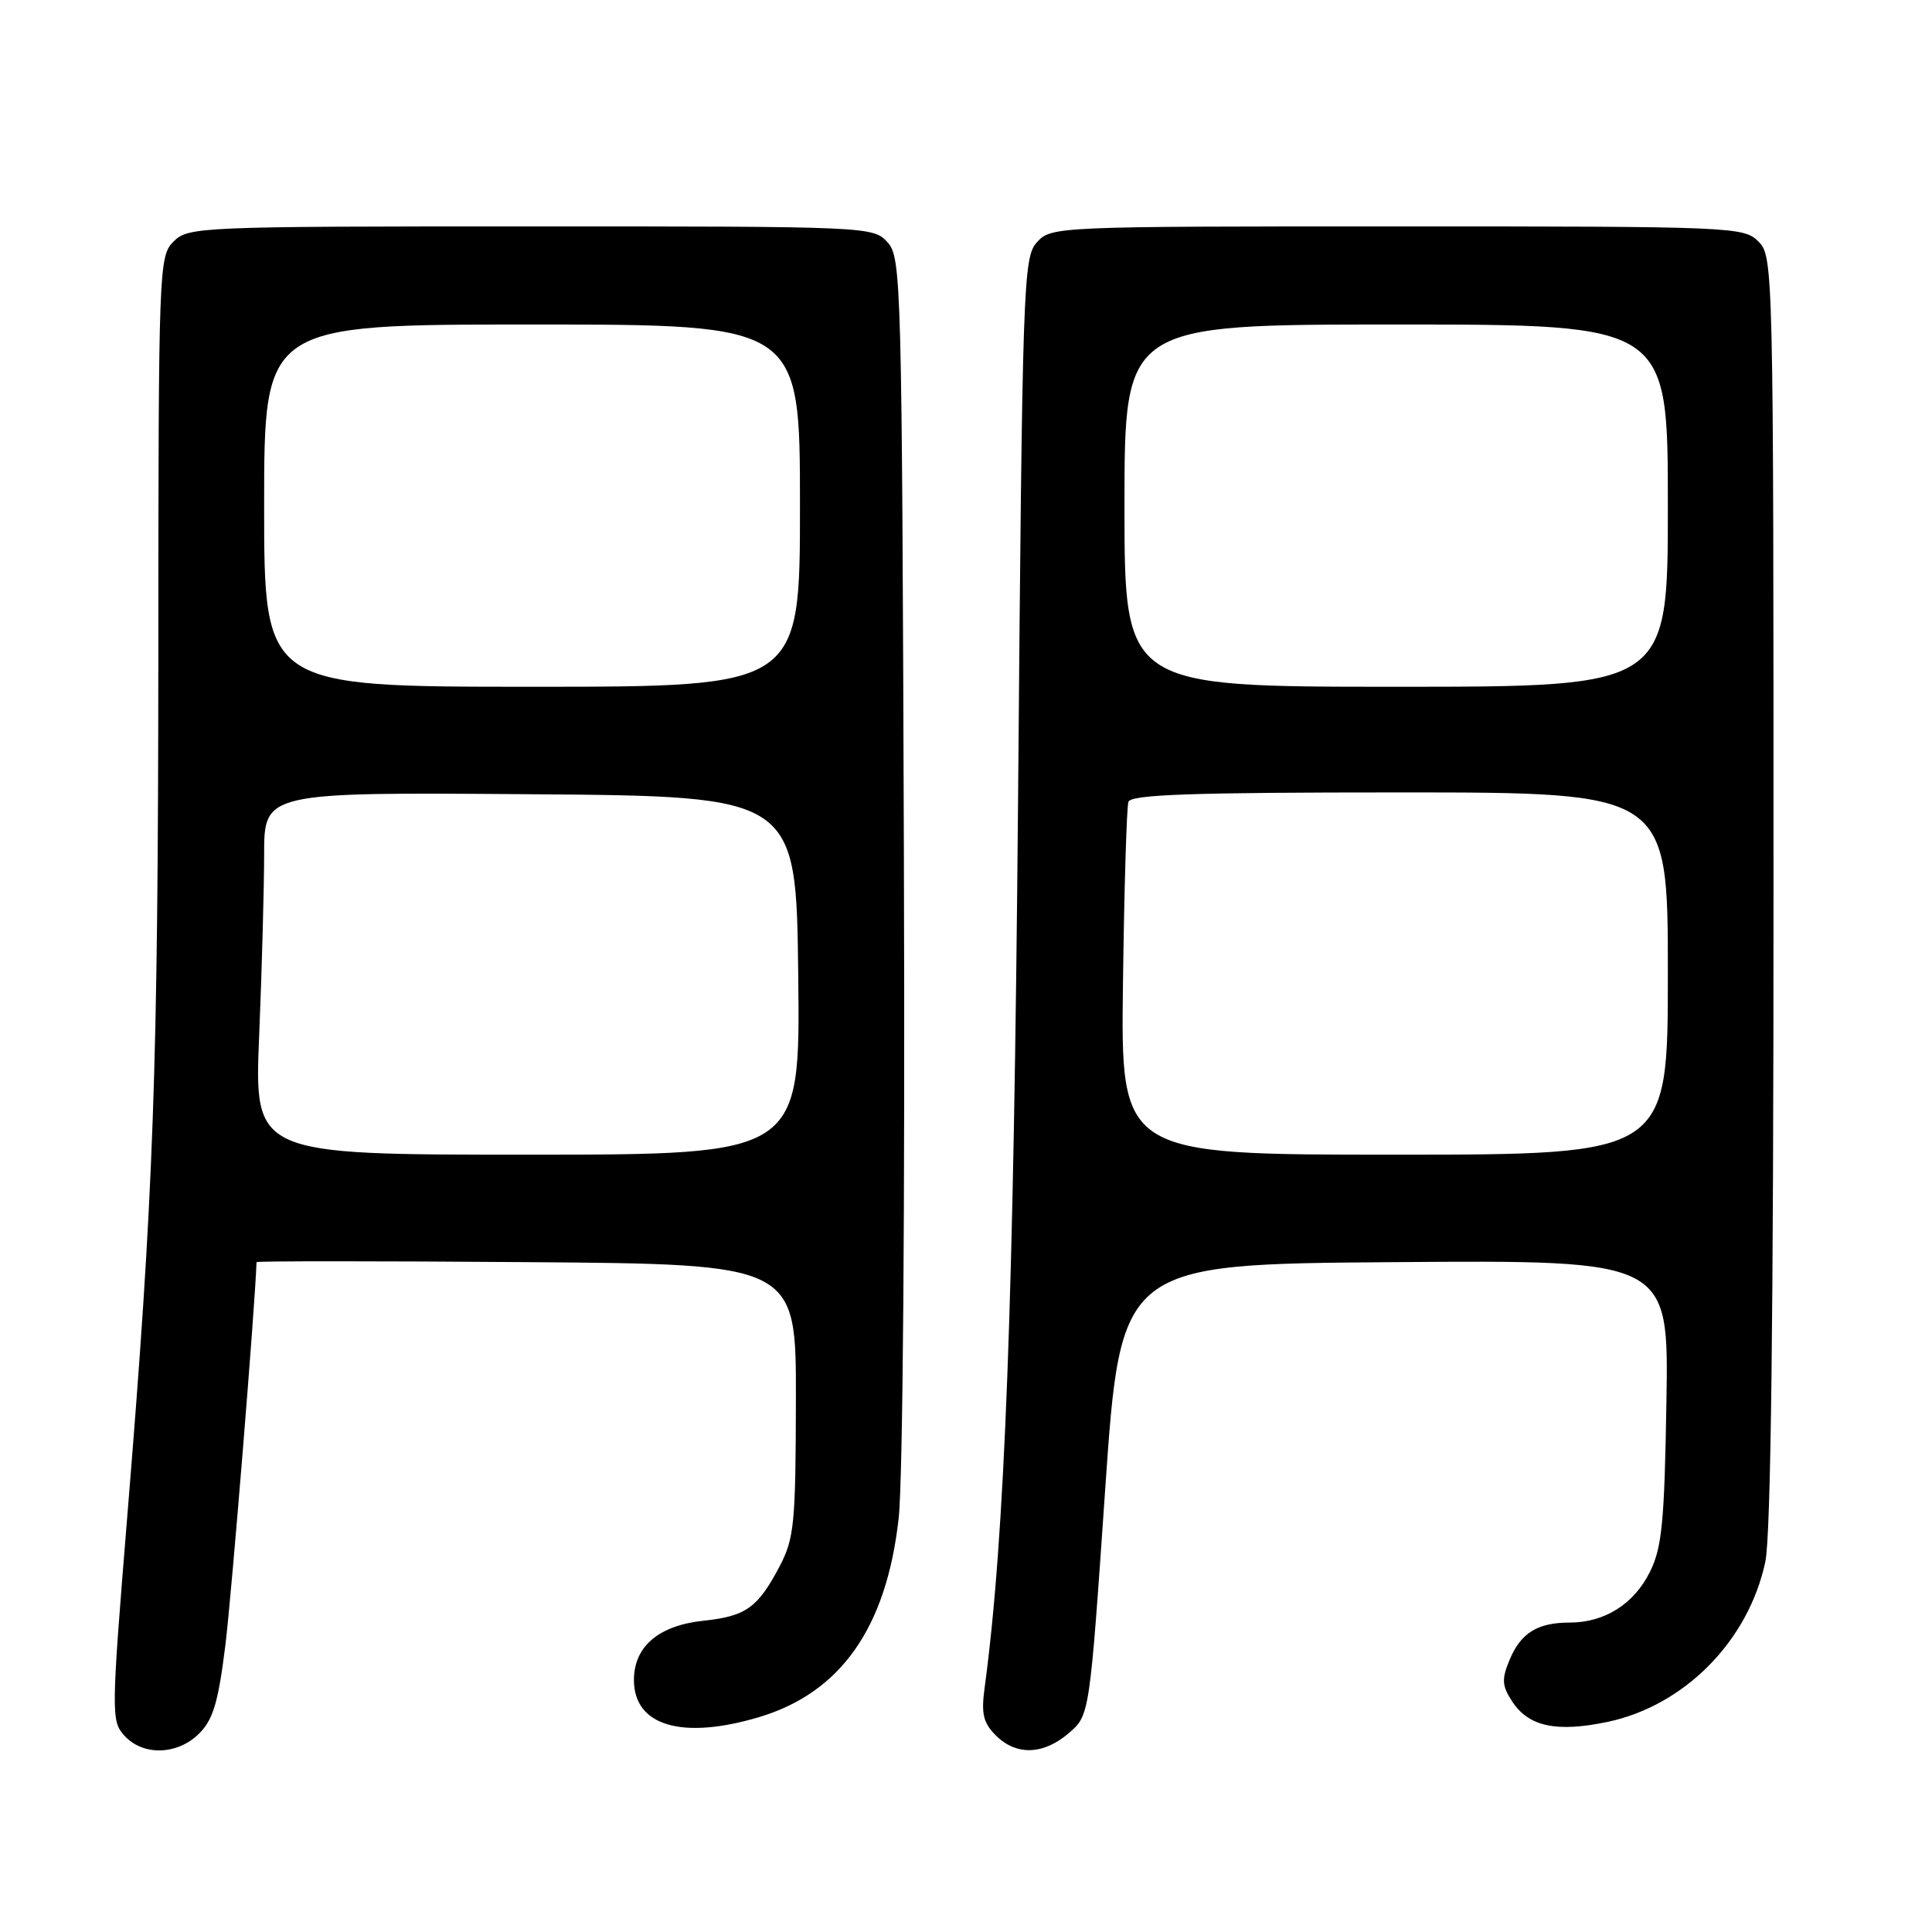 <?xml version="1.0" encoding="UTF-8" standalone="no"?>
<!DOCTYPE svg PUBLIC "-//W3C//DTD SVG 1.1//EN" "http://www.w3.org/Graphics/SVG/1.1/DTD/svg11.dtd" >
<svg xmlns="http://www.w3.org/2000/svg" xmlns:xlink="http://www.w3.org/1999/xlink" version="1.1" viewBox="0 0 256 256">
 <g >
 <path fill="currentColor"
d=" M 26.40 229.69 C 28.25 227.84 28.93 225.52 29.87 217.94 C 30.70 211.20 33.83 172.67 33.99 167.24 C 34.00 167.09 50.09 167.09 69.75 167.24 C 105.50 167.50 105.50 167.50 105.46 185.50 C 105.43 201.93 105.24 203.86 103.29 207.57 C 100.41 213.03 98.84 214.16 93.25 214.75 C 87.27 215.38 84.00 218.16 84.00 222.62 C 84.00 228.68 90.37 230.57 100.57 227.53 C 111.42 224.29 117.47 215.67 119.08 201.16 C 119.64 196.12 119.93 159.43 119.77 113.35 C 119.51 37.14 119.43 34.13 117.60 32.10 C 115.71 30.02 115.17 30.00 70.35 30.00 C 26.33 30.00 24.94 30.06 23.00 32.00 C 21.05 33.95 21.00 35.35 20.98 86.25 C 20.95 142.09 20.38 157.95 16.88 200.73 C 14.73 227.11 14.72 228.03 16.48 229.98 C 18.95 232.70 23.52 232.57 26.40 229.69 Z  M 141.63 229.64 C 144.38 227.28 144.38 227.28 146.44 197.39 C 148.50 167.50 148.50 167.50 184.81 167.24 C 221.12 166.97 221.12 166.97 220.81 185.74 C 220.55 201.70 220.22 205.07 218.62 208.29 C 216.50 212.55 212.62 215.00 207.98 215.00 C 203.72 215.00 201.50 216.38 200.02 219.96 C 198.96 222.52 199.01 223.37 200.39 225.48 C 202.56 228.78 206.24 229.57 212.96 228.17 C 223.19 226.03 231.66 217.46 233.91 206.97 C 234.65 203.55 235.00 174.59 235.00 117.95 C 235.00 35.33 234.97 33.97 233.00 32.00 C 231.06 30.06 229.67 30.00 185.15 30.00 C 139.83 30.00 139.29 30.02 137.40 32.10 C 135.58 34.12 135.47 37.26 134.90 105.85 C 134.33 172.49 133.15 203.85 130.46 223.70 C 130.00 227.08 130.29 228.29 131.95 229.95 C 134.66 232.66 138.26 232.54 141.63 229.64 Z  M 34.34 137.25 C 34.70 128.59 34.99 117.78 35.00 113.24 C 35.00 104.97 35.00 104.97 70.25 105.24 C 105.50 105.50 105.50 105.50 105.77 129.25 C 106.04 153.00 106.04 153.00 69.86 153.00 C 33.69 153.00 33.69 153.00 34.34 137.25 Z  M 35.00 67.00 C 35.00 43.00 35.00 43.00 70.50 43.00 C 106.00 43.00 106.00 43.00 106.00 67.00 C 106.00 91.00 106.00 91.00 70.50 91.00 C 35.00 91.00 35.00 91.00 35.00 67.00 Z  M 148.80 130.25 C 148.96 117.74 149.29 106.94 149.52 106.25 C 149.84 105.28 157.93 105.00 185.47 105.00 C 221.00 105.00 221.00 105.00 221.00 129.00 C 221.00 153.00 221.00 153.00 184.75 153.00 C 148.50 153.00 148.50 153.00 148.80 130.25 Z  M 149.00 67.00 C 149.00 43.00 149.00 43.00 185.00 43.00 C 221.00 43.00 221.00 43.00 221.00 67.00 C 221.00 91.00 221.00 91.00 185.00 91.00 C 149.00 91.00 149.00 91.00 149.00 67.00 Z "/>
</g>
</svg>